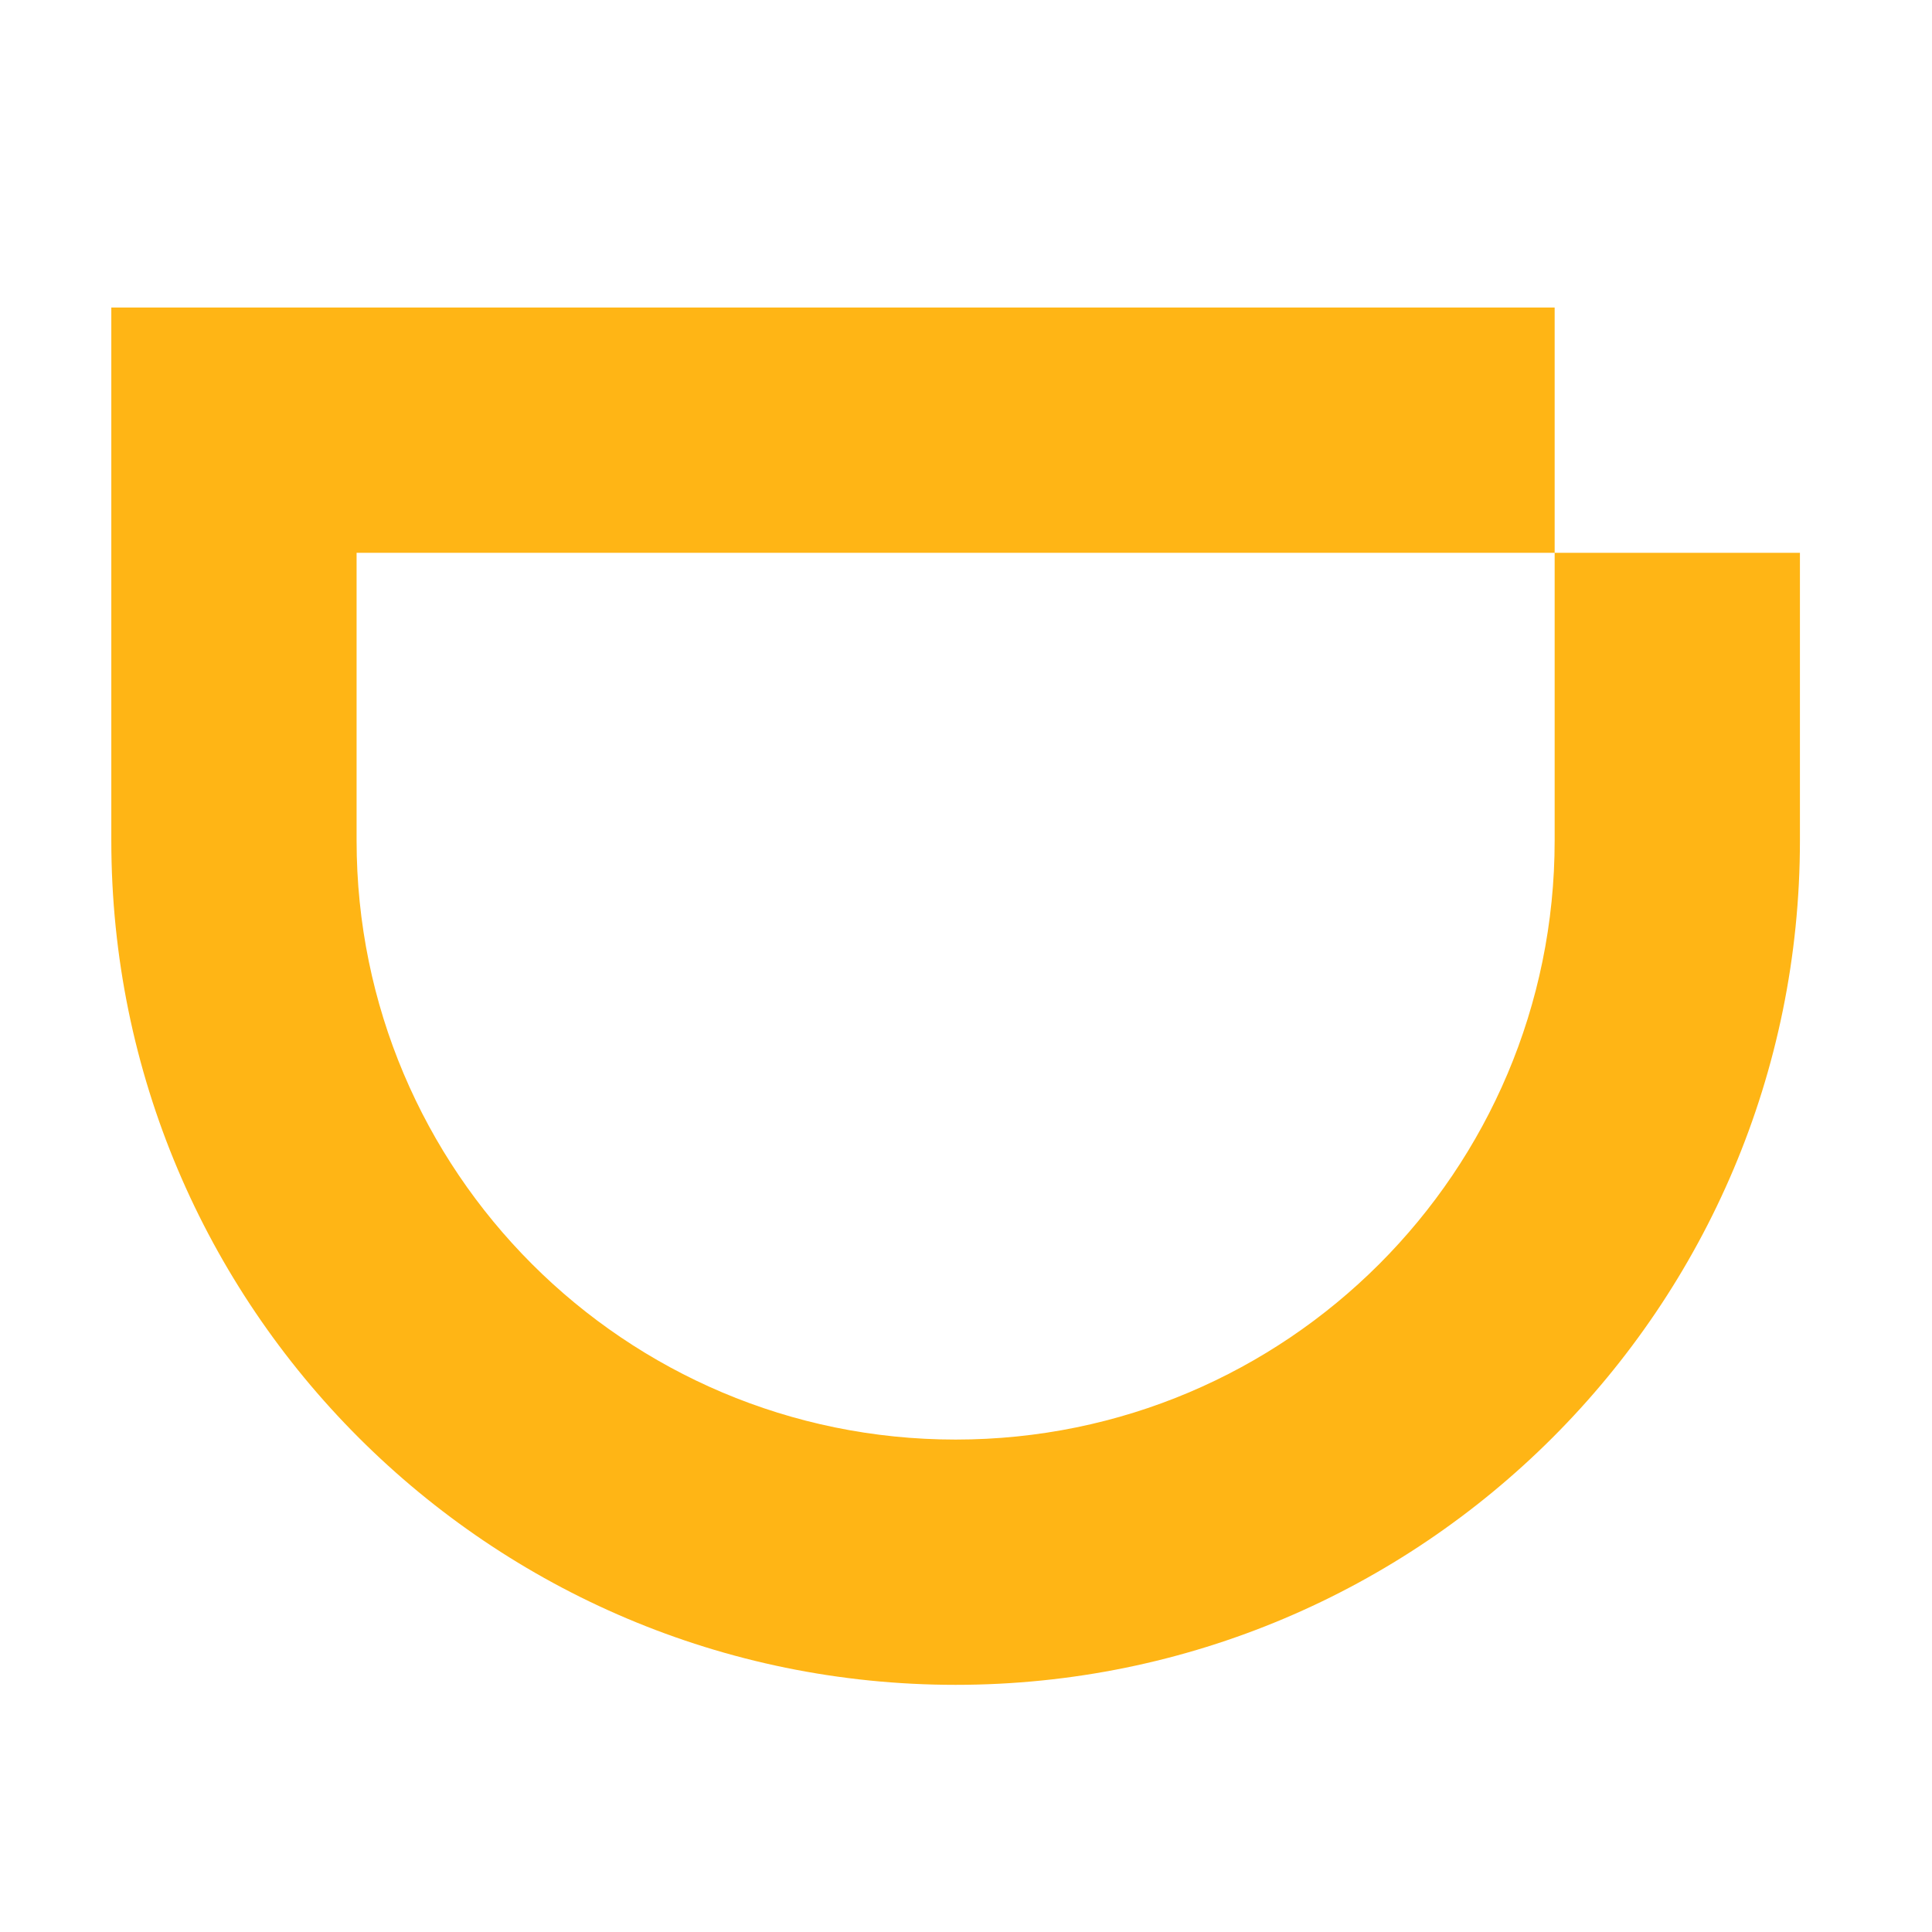 <svg t="1579527852271" class="icon" viewBox="0 0 1024 1024" version="1.1" xmlns="http://www.w3.org/2000/svg" p-id="49623" width="81" height="81">
<path d="M189 293v152.5C189 620.85 331.15 763 506.5 763S824 620.85 824 445.5V293H189z m635-130v130h130v152.5C954 692.647 753.647 893 506.5 893S59 692.647 59 445.5V163h765z" 
fill="#FFB515" p-id="49624"></path></svg>